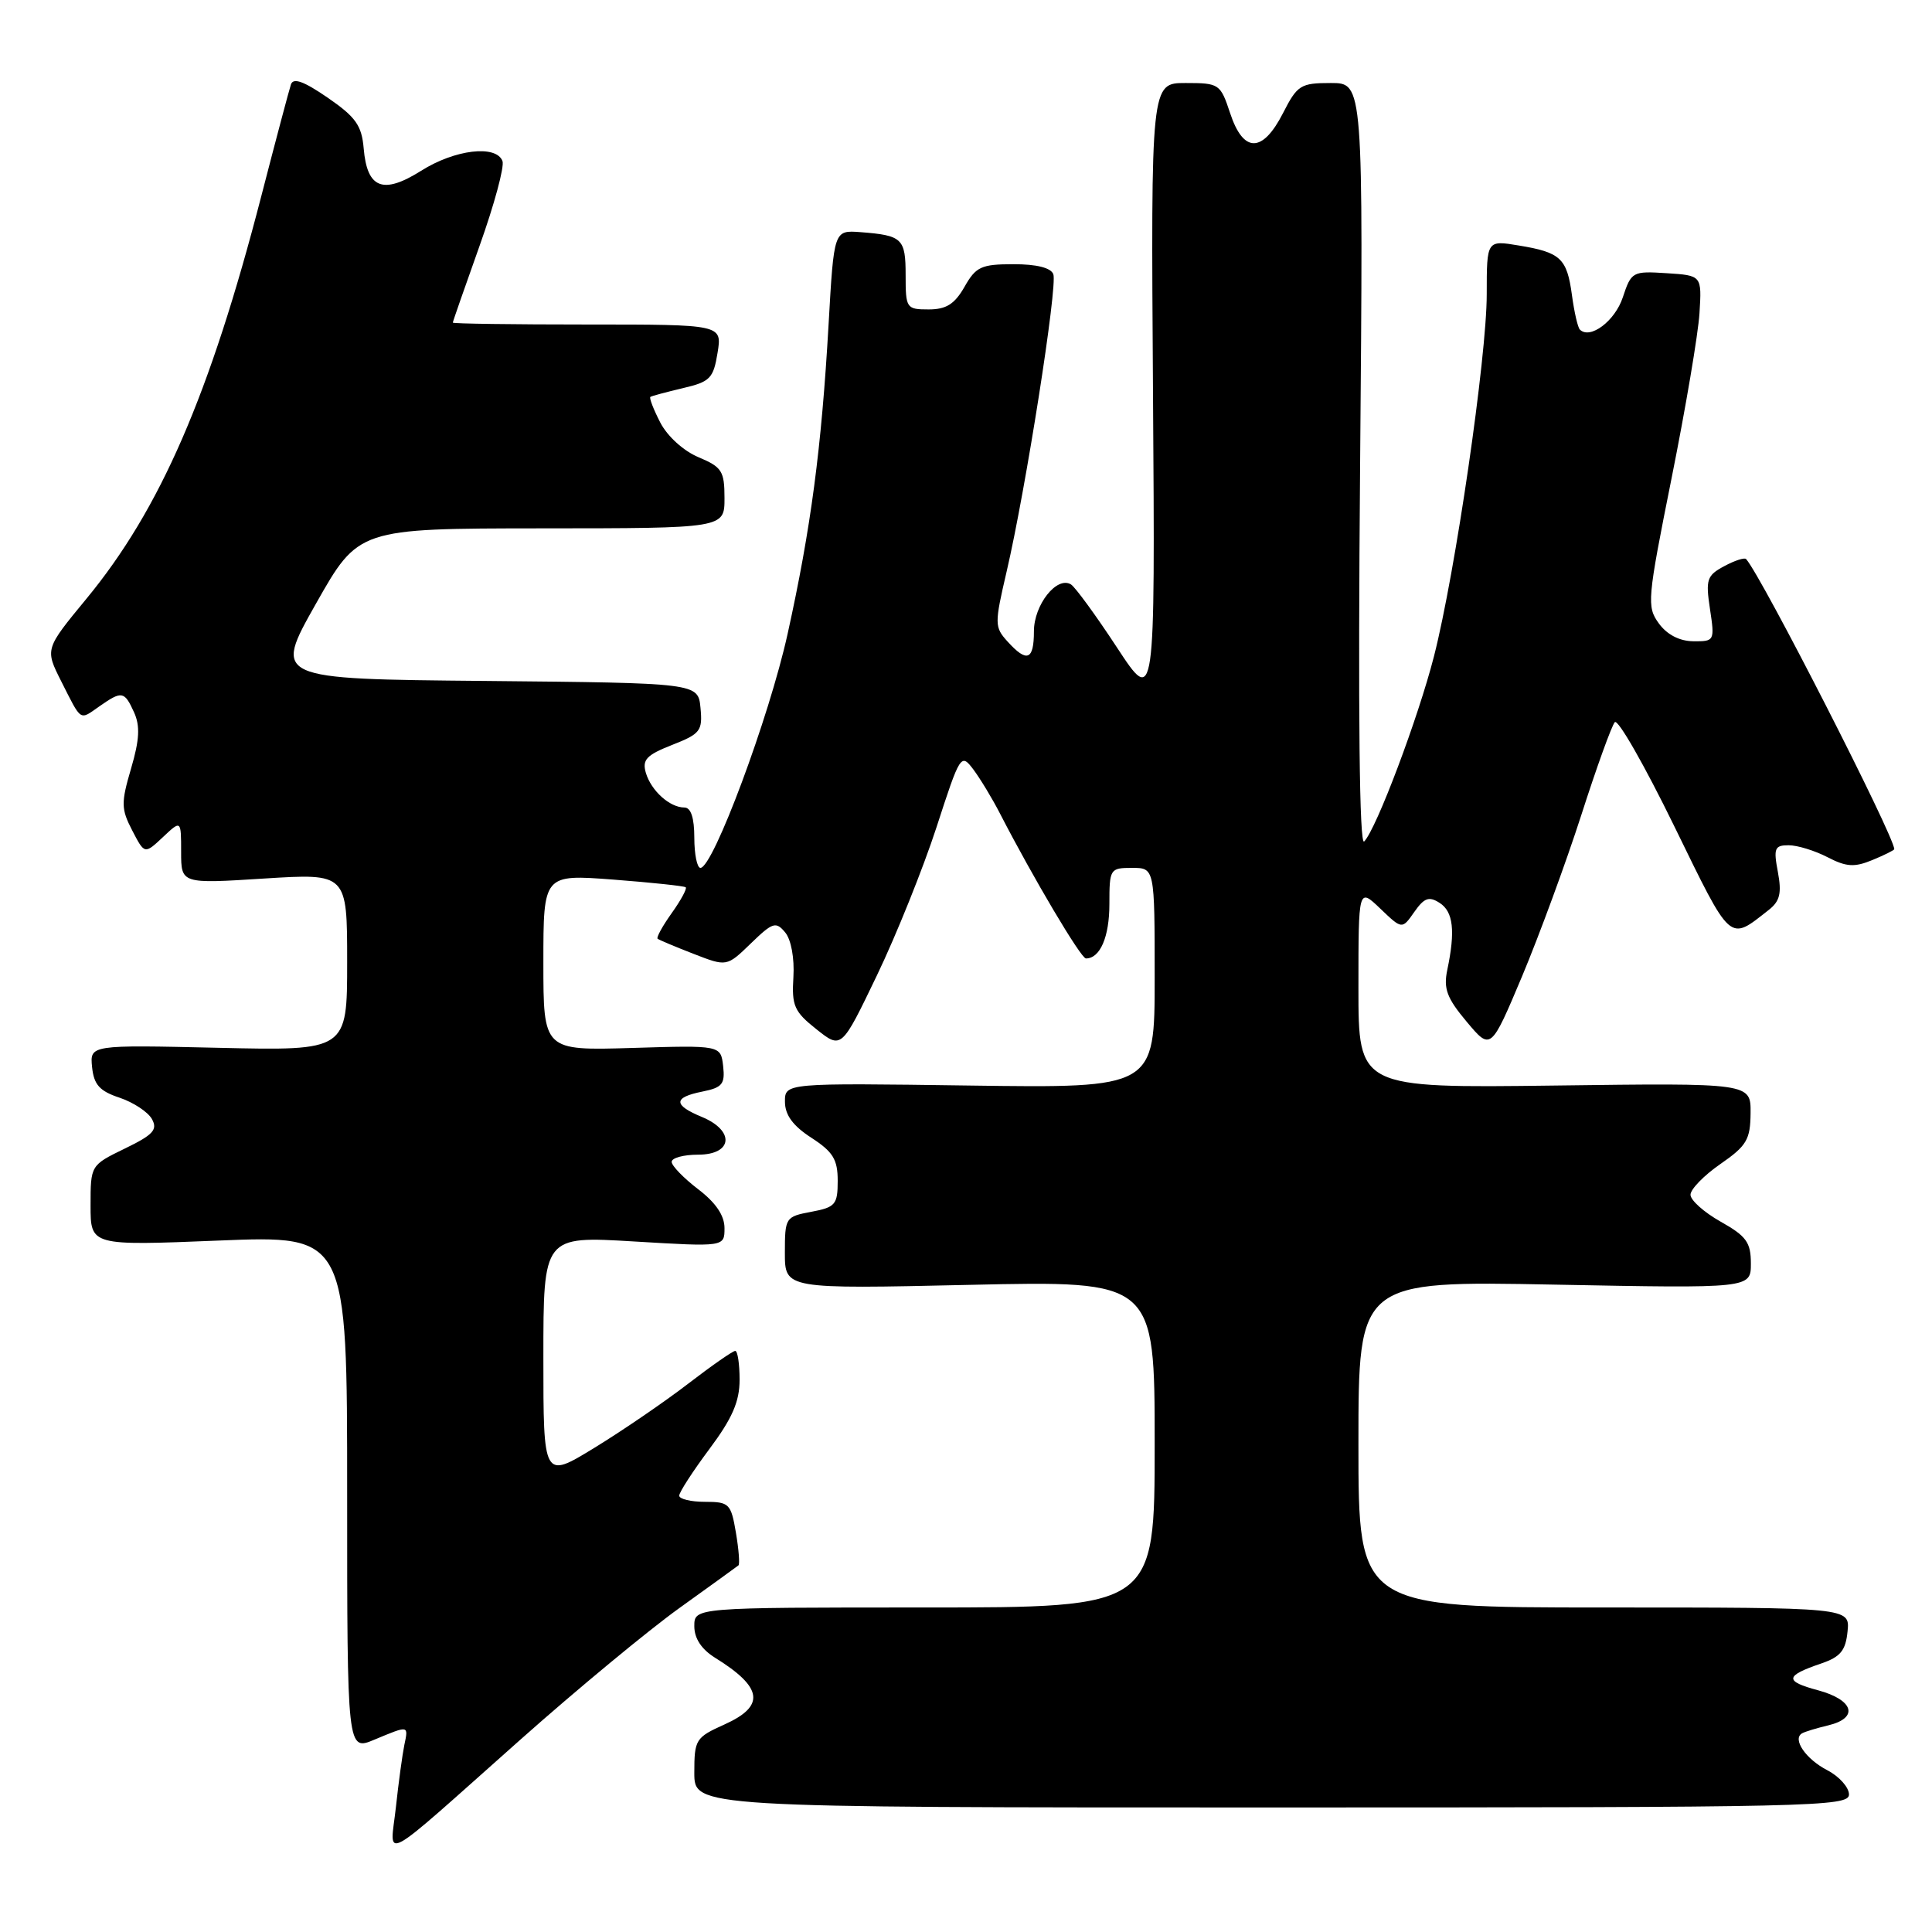 <?xml version="1.0" encoding="UTF-8" standalone="no"?>
<!DOCTYPE svg PUBLIC "-//W3C//DTD SVG 1.1//EN" "http://www.w3.org/Graphics/SVG/1.1/DTD/svg11.dtd" >
<svg xmlns="http://www.w3.org/2000/svg" xmlns:xlink="http://www.w3.org/1999/xlink" version="1.1" viewBox="0 0 256 256">
 <g >
 <path fill="currentColor"
d=" M 68.98 230.49 C 76.42 223.88 85.88 216.05 90.00 213.09 C 94.12 210.13 97.66 207.58 97.85 207.42 C 98.04 207.26 97.89 205.30 97.51 203.07 C 96.86 199.24 96.62 199.00 93.41 199.00 C 91.54 199.00 90.00 198.63 90.00 198.18 C 90.00 197.73 91.80 194.95 94.00 192.00 C 97.03 187.94 98.00 185.72 98.00 182.82 C 98.00 180.72 97.74 179.00 97.42 179.00 C 97.11 179.00 94.29 180.96 91.17 183.36 C 88.05 185.76 82.46 189.58 78.75 191.85 C 72.00 195.98 72.00 195.98 72.00 179.88 C 72.00 163.78 72.00 163.78 84.00 164.50 C 96.00 165.22 96.00 165.22 96.00 162.73 C 96.00 161.06 94.85 159.36 92.50 157.57 C 90.58 156.10 89.00 154.47 89.00 153.95 C 89.00 153.43 90.58 153.00 92.50 153.00 C 97.09 153.00 97.41 149.83 93.00 148.00 C 89.18 146.42 89.20 145.41 93.07 144.64 C 95.71 144.11 96.09 143.64 95.82 141.26 C 95.50 138.50 95.50 138.50 83.75 138.86 C 72.00 139.21 72.00 139.21 72.00 127.53 C 72.00 115.85 72.00 115.85 81.25 116.55 C 86.34 116.94 90.66 117.40 90.86 117.57 C 91.06 117.74 90.22 119.29 89.00 121.00 C 87.78 122.71 86.94 124.24 87.14 124.39 C 87.34 124.55 89.48 125.45 91.90 126.39 C 96.30 128.10 96.30 128.10 99.49 125.01 C 102.39 122.20 102.81 122.07 104.04 123.55 C 104.83 124.50 105.28 126.96 105.13 129.46 C 104.89 133.27 105.24 134.05 108.18 136.38 C 111.50 139.02 111.50 139.02 116.19 129.26 C 118.77 123.89 122.32 115.05 124.09 109.62 C 127.23 99.94 127.33 99.79 128.97 101.95 C 129.88 103.17 131.49 105.82 132.52 107.83 C 136.90 116.33 143.23 127.00 143.89 127.00 C 145.77 127.00 147.00 124.15 147.00 119.80 C 147.00 115.13 147.08 115.00 150.00 115.00 C 153.00 115.00 153.00 115.00 153.00 129.59 C 153.00 144.18 153.00 144.18 128.50 143.84 C 104.00 143.50 104.00 143.50 104.01 146.00 C 104.02 147.75 105.07 149.18 107.51 150.76 C 110.38 152.62 111.00 153.63 111.00 156.46 C 111.00 159.61 110.70 159.97 107.50 160.57 C 104.08 161.21 104.00 161.33 104.00 166.01 C 104.00 170.80 104.00 170.80 128.50 170.25 C 153.00 169.70 153.00 169.70 153.00 191.35 C 153.00 213.00 153.00 213.00 122.50 213.00 C 92.00 213.00 92.00 213.00 92.00 215.48 C 92.00 217.10 92.95 218.54 94.75 219.66 C 101.09 223.59 101.44 226.05 96.00 228.50 C 92.17 230.22 92.00 230.50 92.00 234.90 C 92.00 239.50 92.00 239.50 168.50 239.50 C 240.26 239.50 245.00 239.39 245.00 237.78 C 245.00 236.83 243.70 235.38 242.12 234.56 C 239.26 233.08 237.45 230.42 238.79 229.67 C 239.18 229.45 240.74 228.98 242.25 228.62 C 246.34 227.64 245.64 225.25 240.90 223.97 C 236.41 222.77 236.50 222.06 241.32 220.42 C 243.87 219.55 244.56 218.71 244.81 216.17 C 245.13 213.00 245.13 213.00 212.56 213.00 C 180.00 213.00 180.00 213.00 180.00 191.36 C 180.00 169.72 180.00 169.72 206.00 170.22 C 232.00 170.72 232.00 170.72 232.00 167.42 C 232.00 164.62 231.40 163.79 228.00 161.88 C 225.80 160.64 224.00 159.04 224.00 158.31 C 224.00 157.58 225.78 155.75 227.96 154.24 C 231.44 151.83 231.93 151.01 231.96 147.50 C 232.00 143.50 232.00 143.50 206.00 143.84 C 180.00 144.17 180.00 144.17 180.00 130.90 C 180.00 117.63 180.00 117.63 182.89 120.39 C 185.78 123.16 185.78 123.16 187.40 120.84 C 188.72 118.96 189.35 118.73 190.76 119.64 C 192.57 120.80 192.86 123.35 191.77 128.53 C 191.25 131.01 191.73 132.27 194.34 135.38 C 197.54 139.20 197.54 139.20 201.69 129.35 C 203.96 123.93 207.49 114.33 209.53 108.00 C 211.56 101.67 213.56 96.14 213.97 95.69 C 214.39 95.24 217.93 101.45 221.85 109.48 C 229.50 125.14 229.05 124.74 234.37 120.57 C 235.85 119.41 236.10 118.35 235.58 115.55 C 234.98 112.40 235.15 112.00 237.00 112.00 C 238.16 112.00 240.47 112.71 242.15 113.58 C 244.66 114.88 245.72 114.94 248.10 113.96 C 249.70 113.30 251.00 112.65 251.00 112.52 C 251.00 110.79 233.45 76.42 231.37 74.08 C 231.16 73.85 229.86 74.27 228.47 75.02 C 226.17 76.25 225.99 76.78 226.58 80.69 C 227.22 84.92 227.18 85.00 224.36 84.97 C 222.54 84.95 220.88 84.09 219.80 82.60 C 218.19 80.38 218.27 79.45 221.49 63.38 C 223.35 54.10 225.02 44.25 225.19 41.50 C 225.50 36.50 225.50 36.50 220.84 36.20 C 216.32 35.91 216.16 35.99 215.03 39.40 C 213.99 42.55 210.69 45.02 209.34 43.67 C 209.06 43.39 208.59 41.33 208.29 39.10 C 207.63 34.22 206.79 33.44 201.25 32.53 C 197.00 31.82 197.00 31.82 197.00 38.98 C 197.00 47.31 192.84 75.89 190.01 86.96 C 187.92 95.13 182.38 109.84 180.76 111.50 C 180.13 112.15 179.94 94.77 180.22 61.75 C 180.65 11.00 180.65 11.00 176.35 11.00 C 172.33 11.00 171.90 11.27 170.00 15.00 C 167.29 20.30 164.75 20.30 163.00 15.00 C 161.71 11.11 161.56 11.00 157.09 11.00 C 152.50 11.00 152.50 11.00 152.78 52.25 C 153.06 93.50 153.06 93.50 148.00 85.79 C 145.22 81.55 142.47 77.79 141.91 77.44 C 140.04 76.29 137.00 80.14 137.00 83.65 C 137.00 87.49 136.07 87.84 133.50 85.00 C 131.77 83.09 131.77 82.67 133.38 75.75 C 135.91 64.91 140.16 37.85 139.57 36.33 C 139.25 35.48 137.34 35.00 134.28 35.01 C 130.02 35.01 129.31 35.34 127.80 38.01 C 126.49 40.30 125.38 41.00 123.05 41.00 C 120.10 41.00 120.00 40.85 120.00 36.47 C 120.00 31.59 119.57 31.19 114.00 30.76 C 110.50 30.50 110.50 30.50 109.79 43.00 C 108.85 59.44 107.45 70.01 104.36 84.00 C 101.92 95.06 94.49 115.00 92.81 115.00 C 92.37 115.00 92.00 113.20 92.00 111.00 C 92.00 108.37 91.55 107.00 90.69 107.00 C 88.75 107.00 86.29 104.79 85.58 102.41 C 85.07 100.67 85.65 100.05 89.05 98.71 C 92.81 97.24 93.11 96.84 92.82 93.80 C 92.50 90.50 92.50 90.50 64.36 90.23 C 36.23 89.97 36.23 89.97 41.86 80.00 C 47.50 70.03 47.50 70.03 71.75 70.01 C 96.00 70.00 96.00 70.00 96.00 66.01 C 96.00 62.42 95.66 61.89 92.57 60.59 C 90.58 59.76 88.44 57.82 87.49 55.99 C 86.59 54.24 86.00 52.71 86.18 52.59 C 86.35 52.47 88.29 51.95 90.49 51.43 C 94.09 50.59 94.53 50.14 95.08 46.75 C 95.69 43.00 95.69 43.00 77.84 43.00 C 68.03 43.00 60.00 42.89 60.00 42.75 C 60.00 42.61 61.60 38.04 63.54 32.59 C 65.49 27.13 66.86 22.07 66.58 21.34 C 65.74 19.15 60.26 19.81 55.80 22.63 C 50.75 25.81 48.64 24.99 48.19 19.66 C 47.93 16.62 47.13 15.50 43.43 12.95 C 40.26 10.77 38.86 10.26 38.55 11.19 C 38.31 11.91 36.54 18.57 34.62 26.00 C 27.80 52.36 21.23 67.48 11.45 79.34 C 5.96 86.00 5.96 86.00 8.10 90.25 C 10.85 95.69 10.50 95.46 13.16 93.60 C 16.15 91.51 16.48 91.56 17.76 94.38 C 18.58 96.18 18.49 98.01 17.37 101.82 C 16.03 106.38 16.04 107.19 17.52 110.04 C 19.16 113.20 19.16 113.20 21.58 110.93 C 24.00 108.65 24.00 108.65 24.00 112.88 C 24.00 117.11 24.00 117.11 35.00 116.41 C 46.00 115.72 46.00 115.72 46.00 127.47 C 46.00 139.23 46.00 139.23 28.95 138.84 C 11.91 138.45 11.91 138.45 12.20 141.39 C 12.44 143.73 13.19 144.57 15.84 145.45 C 17.68 146.07 19.61 147.34 20.13 148.28 C 20.92 149.69 20.30 150.37 16.54 152.19 C 12.00 154.40 12.00 154.40 12.00 159.74 C 12.00 165.07 12.00 165.07 29.00 164.38 C 46.00 163.69 46.00 163.69 46.00 197.86 C 46.00 232.03 46.00 232.03 49.62 230.51 C 54.21 228.60 54.13 228.58 53.57 231.25 C 53.32 232.49 52.81 236.18 52.46 239.45 C 51.69 246.50 49.82 247.51 68.98 230.49 Z "/>
</g>
</svg>